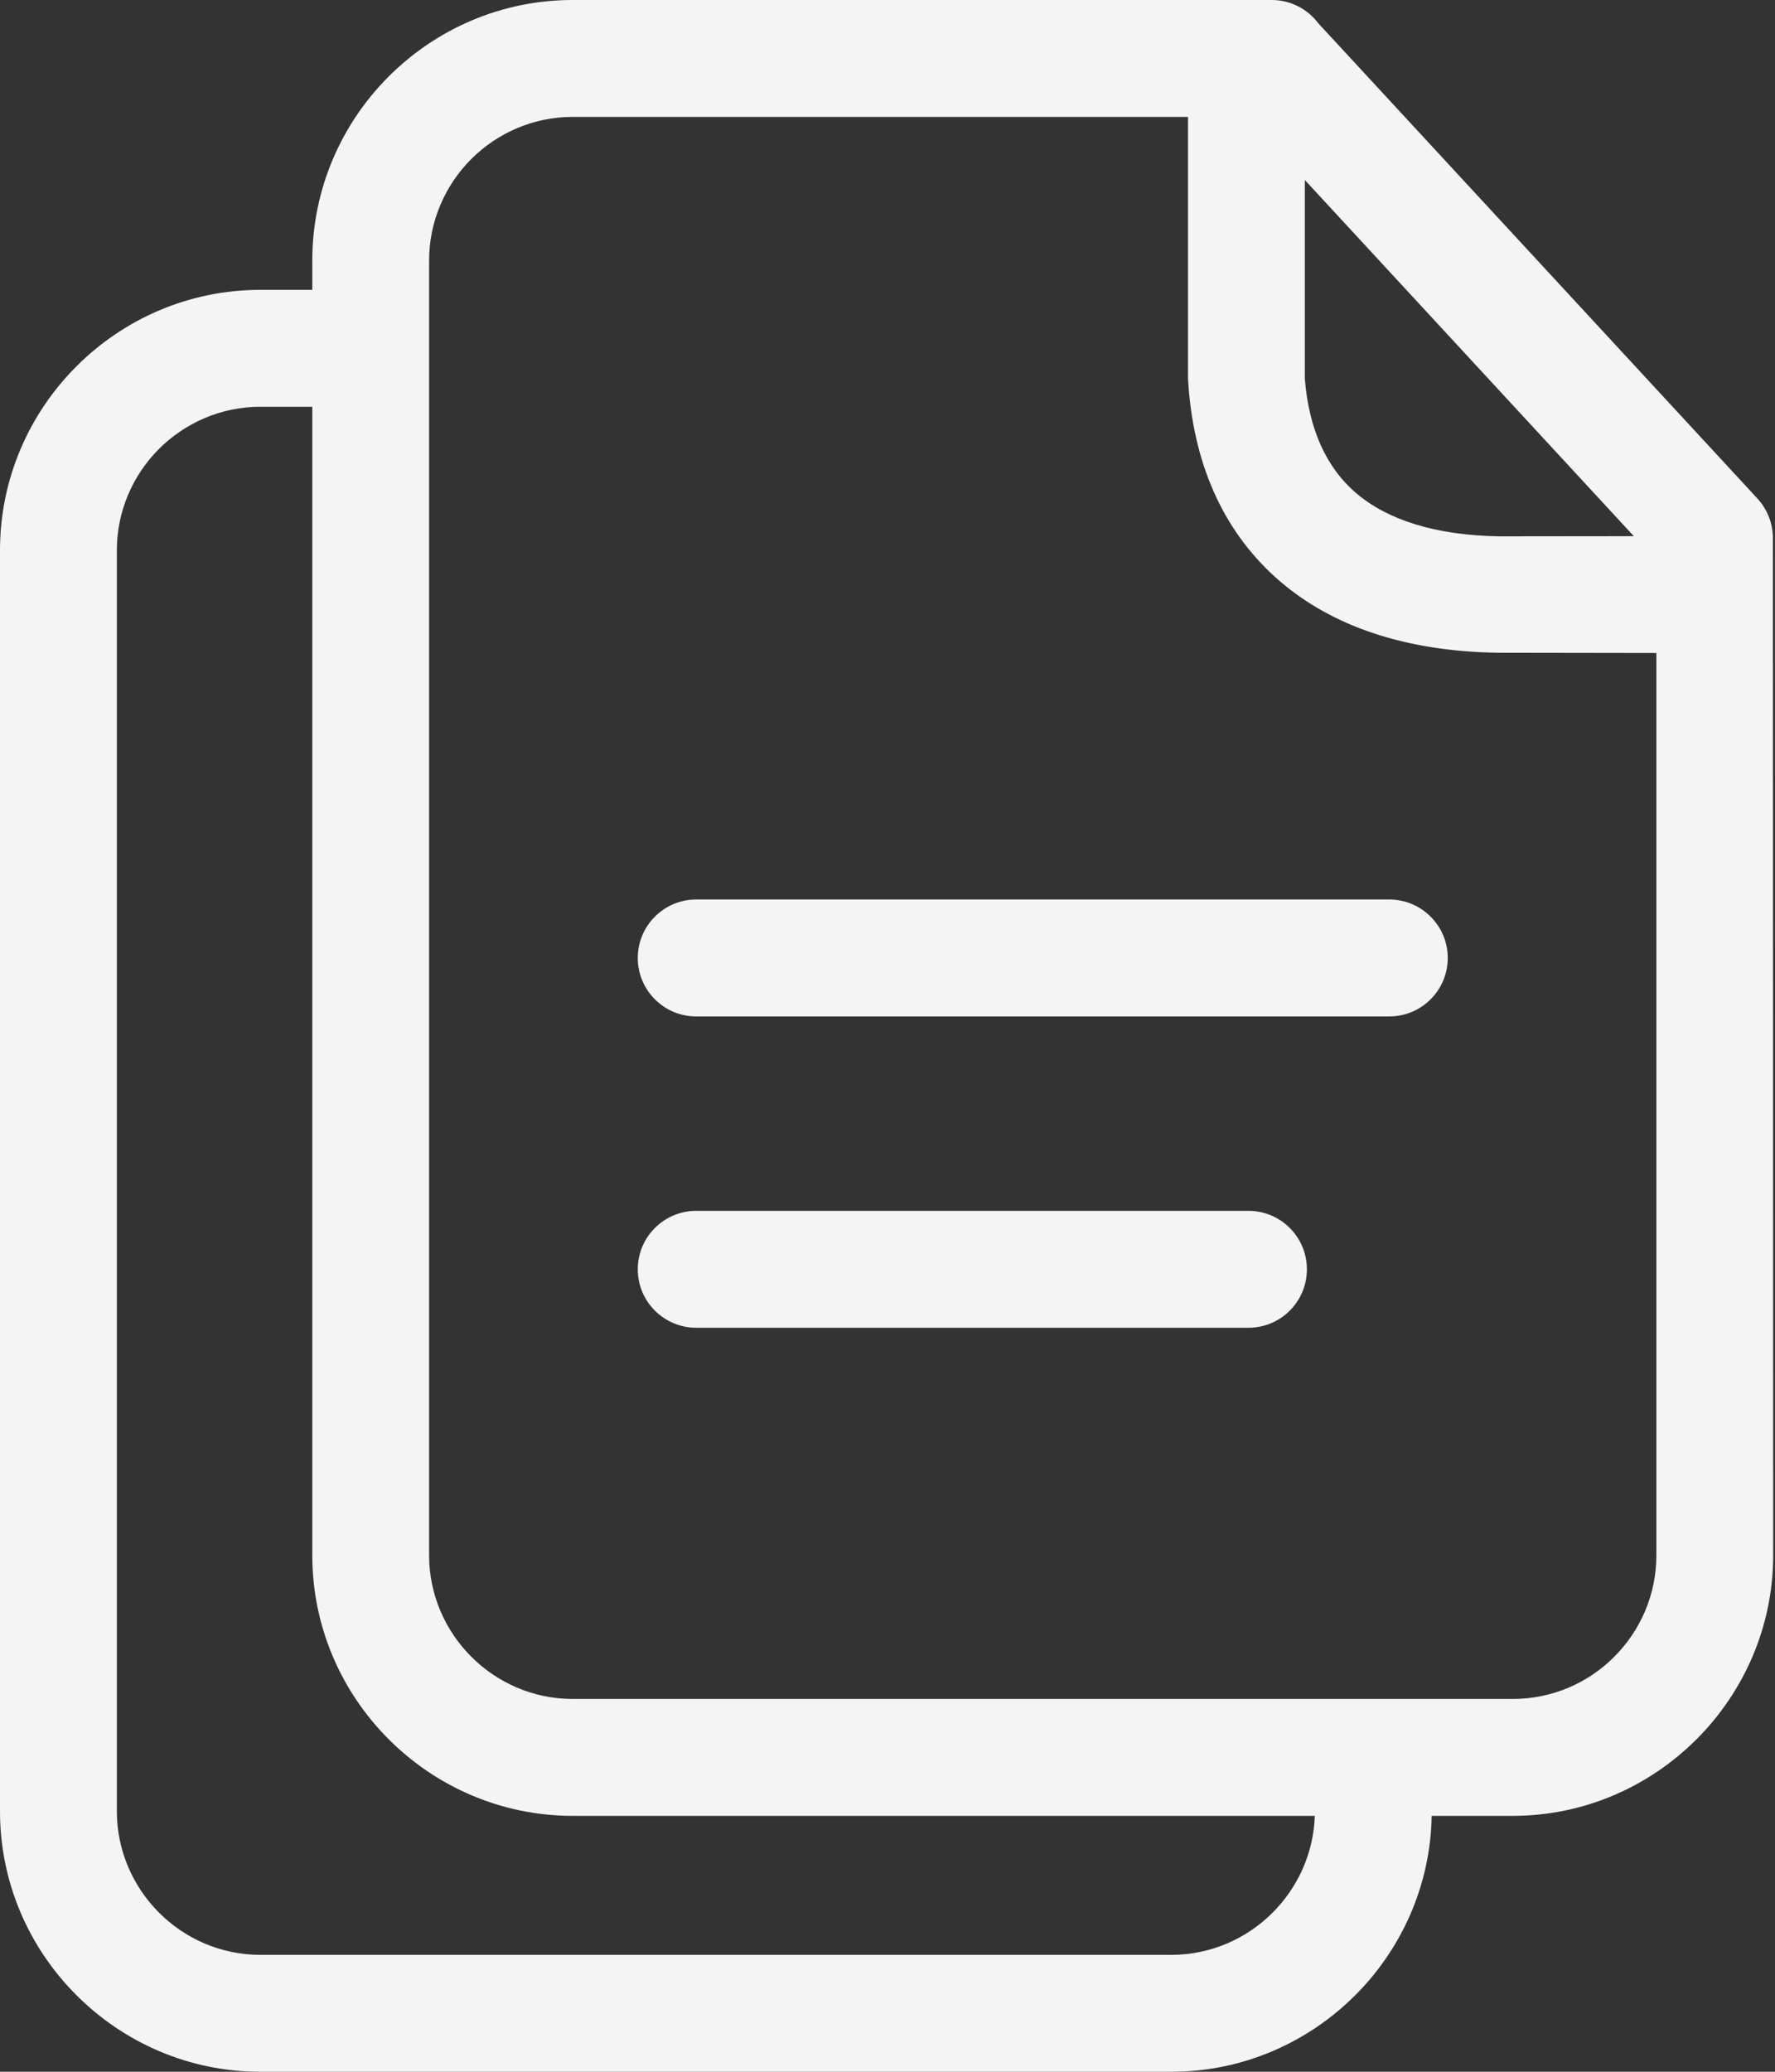 <svg width="36" height="42" viewBox="0 0 36 42" fill="none" xmlns="http://www.w3.org/2000/svg">
<rect x="0" y="0" width="36" height="42" fill="#333333" stroke="none"/>
<path d="M11.613 0H25.792C26.179 0 26.523 0.186 26.739 0.474L35.644 10.107C35.845 10.326 35.957 10.611 35.957 10.908L35.963 31.532C35.963 32.979 35.368 34.298 34.412 35.257L34.406 35.262C33.448 36.218 32.129 36.812 30.684 36.812H29.037C29.012 38.227 28.423 39.513 27.487 40.448C26.529 41.406 25.208 42 23.757 42H5.28C3.829 42 2.508 41.406 1.551 40.448C0.594 39.492 0 38.172 0 36.72V11.156C0 9.704 0.594 8.382 1.55 7.427C2.506 6.47 3.828 5.876 5.28 5.876H6.334V5.28C6.334 3.828 6.927 2.506 7.884 1.55C8.84 0.594 10.162 0 11.613 0ZM14.12 20.606C13.466 20.606 12.935 20.075 12.935 19.42C12.935 18.767 13.466 18.235 14.12 18.235H28.177C28.831 18.235 29.363 18.767 29.363 19.42C29.363 20.075 28.831 20.606 28.177 20.606H14.12ZM14.12 26.917C13.466 26.917 12.935 26.386 12.935 25.732C12.935 25.078 13.466 24.547 14.12 24.547H25.321C25.976 24.547 26.506 25.078 26.506 25.732C26.506 26.386 25.976 26.917 25.321 26.917H14.12ZM26.464 3.649V7.675C26.543 8.685 26.892 9.473 27.503 9.995C28.143 10.542 29.111 10.85 30.396 10.873L33.137 10.87L26.464 3.649ZM33.594 13.238L30.378 13.233C28.506 13.204 27.03 12.699 25.967 11.79C24.86 10.842 24.234 9.502 24.106 7.846L24.095 7.682V2.37H11.613C10.815 2.37 10.085 2.698 9.558 3.224C9.032 3.752 8.703 4.481 8.703 5.28V31.532C8.703 32.332 9.033 33.06 9.559 33.586C10.086 34.114 10.815 34.442 11.613 34.442H30.684C31.484 34.442 32.213 34.115 32.737 33.59C33.267 33.061 33.594 32.333 33.594 31.532V13.238ZM26.666 36.812H11.613C10.162 36.812 8.841 36.217 7.885 35.261C6.928 34.305 6.334 32.984 6.334 31.532V8.246H5.28C4.48 8.246 3.752 8.575 3.224 9.101C2.698 9.628 2.37 10.356 2.37 11.156V36.72C2.37 37.519 2.699 38.247 3.225 38.774C3.753 39.302 4.481 39.63 5.28 39.63H23.757C24.555 39.63 25.284 39.302 25.811 38.774C26.318 38.267 26.642 37.574 26.666 36.812Z" fill="#F5F4F4"/>
</svg>
